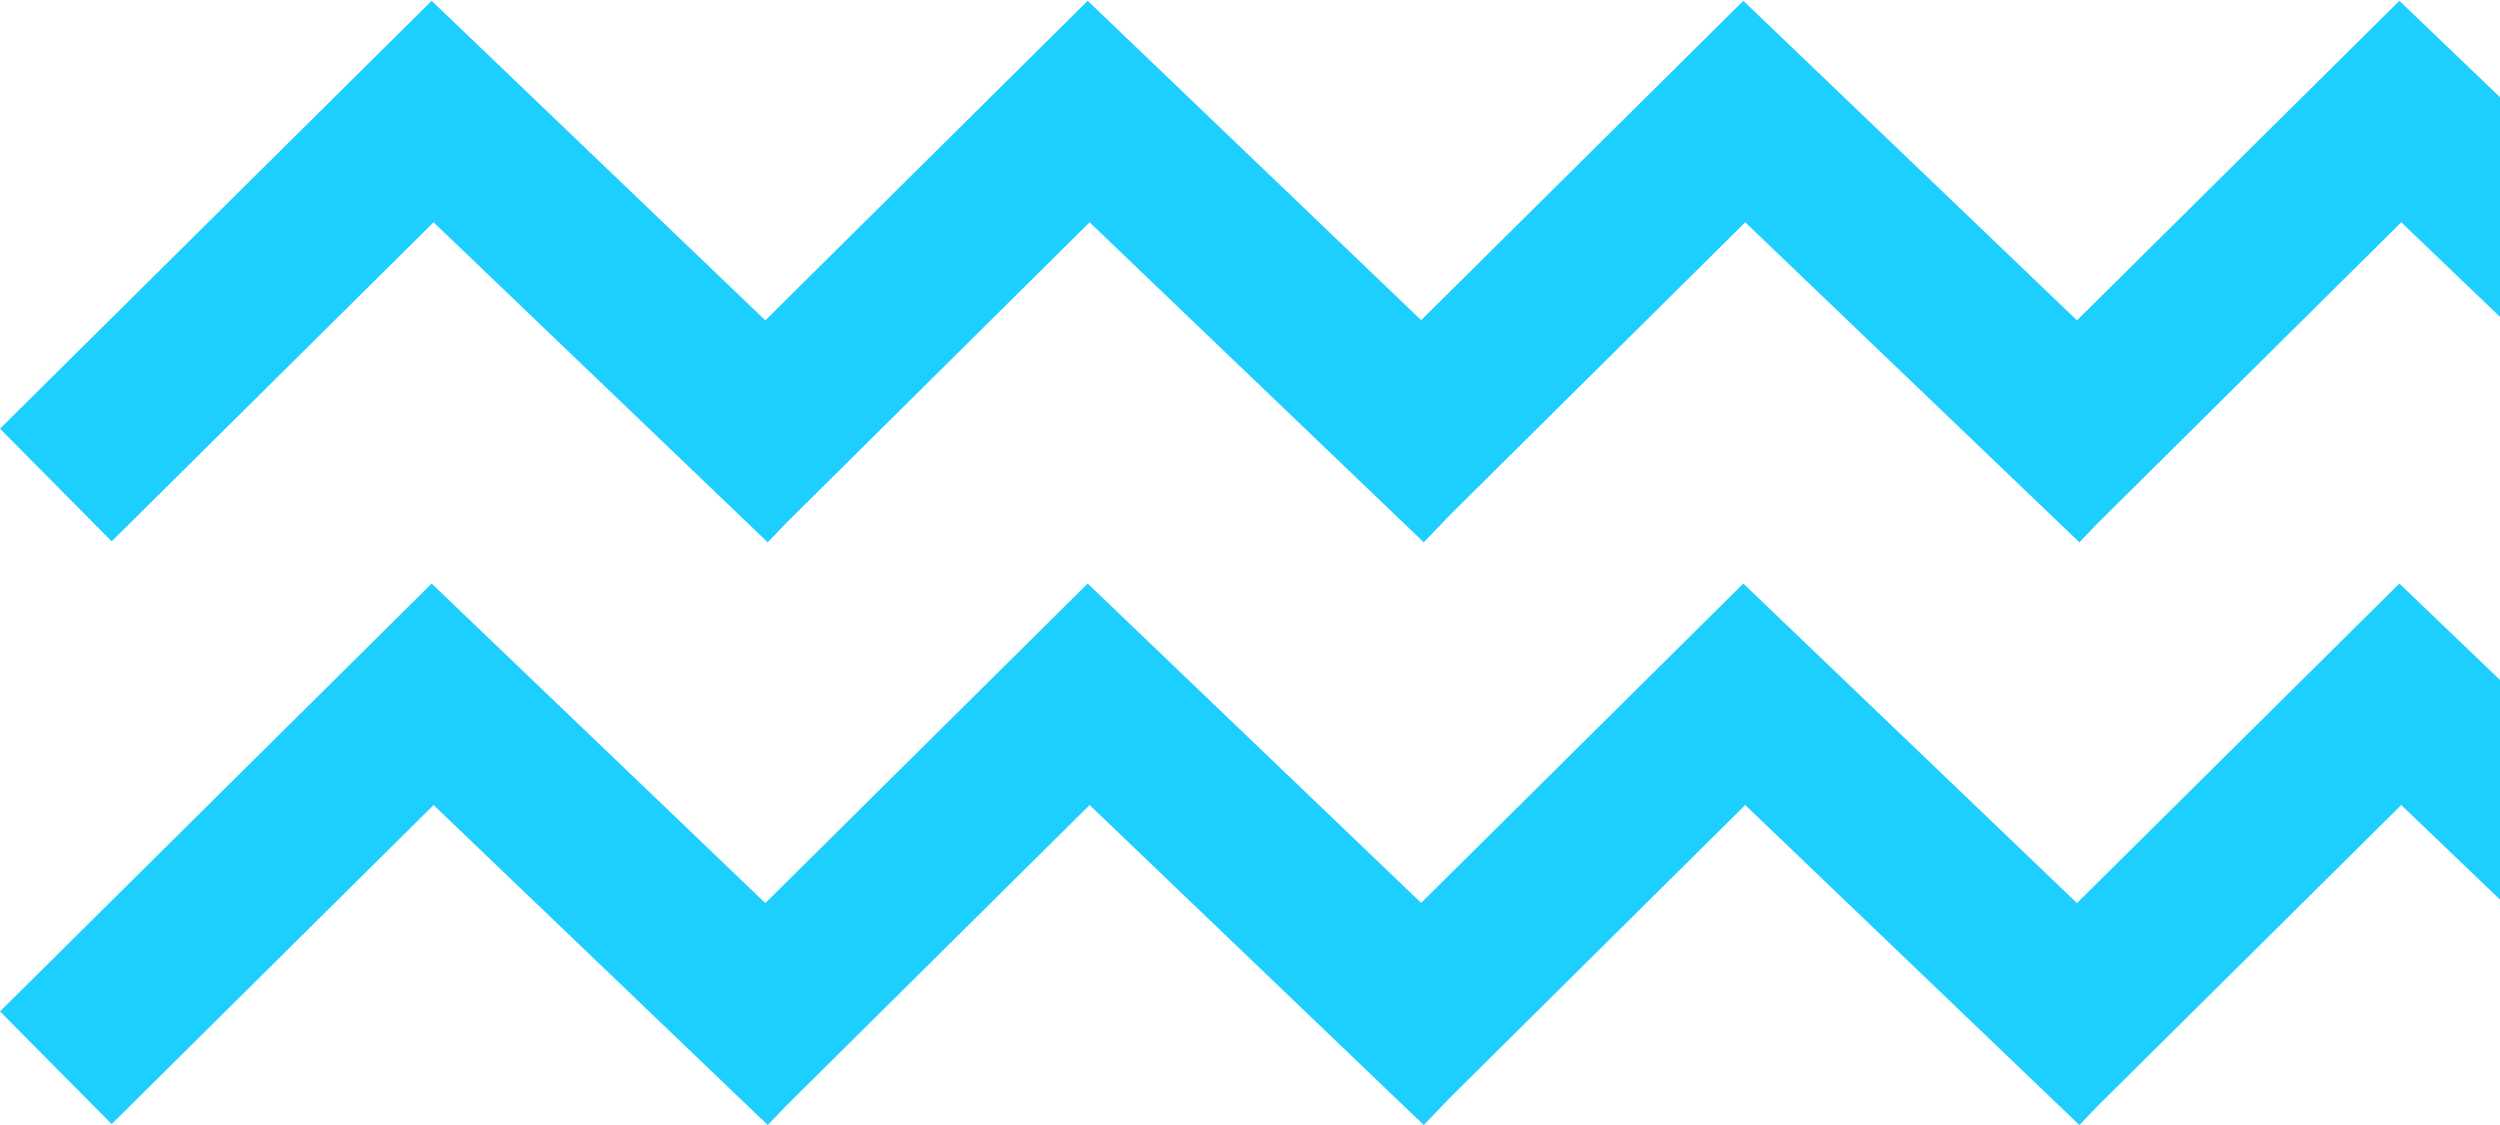 <svg width="751" height="338" viewBox="0 0 751 338" fill="none" xmlns="http://www.w3.org/2000/svg">
<path d="M129.668 175.3L0 303.831L33.548 337.676L130.242 241.831L230.627 337.962L236.125 332.221L327.315 241.831L427.7 337.962L435.519 329.798L524.264 241.831L624.649 337.962L630.148 332.221L721.337 241.831L821.722 337.962L854.683 303.544L720.764 175.3L623.926 271.288L523.691 175.3L426.914 271.228L326.741 175.3L229.904 271.288L129.668 175.3Z" fill="#1DCFFF"/>
<path d="M129.669 0.247L0.001 128.778L33.549 162.623L130.243 66.778L230.628 162.91L236.126 157.168L327.316 66.778L427.701 162.91L435.52 154.745L524.265 66.778L624.65 162.91L630.149 157.168L721.338 66.778L821.723 162.91L854.684 128.491L720.765 0.247L623.927 96.235L523.692 0.247L426.915 96.175L326.742 0.247L229.905 96.235L129.669 0.247Z" fill="#1DCFFF"/>
</svg>
